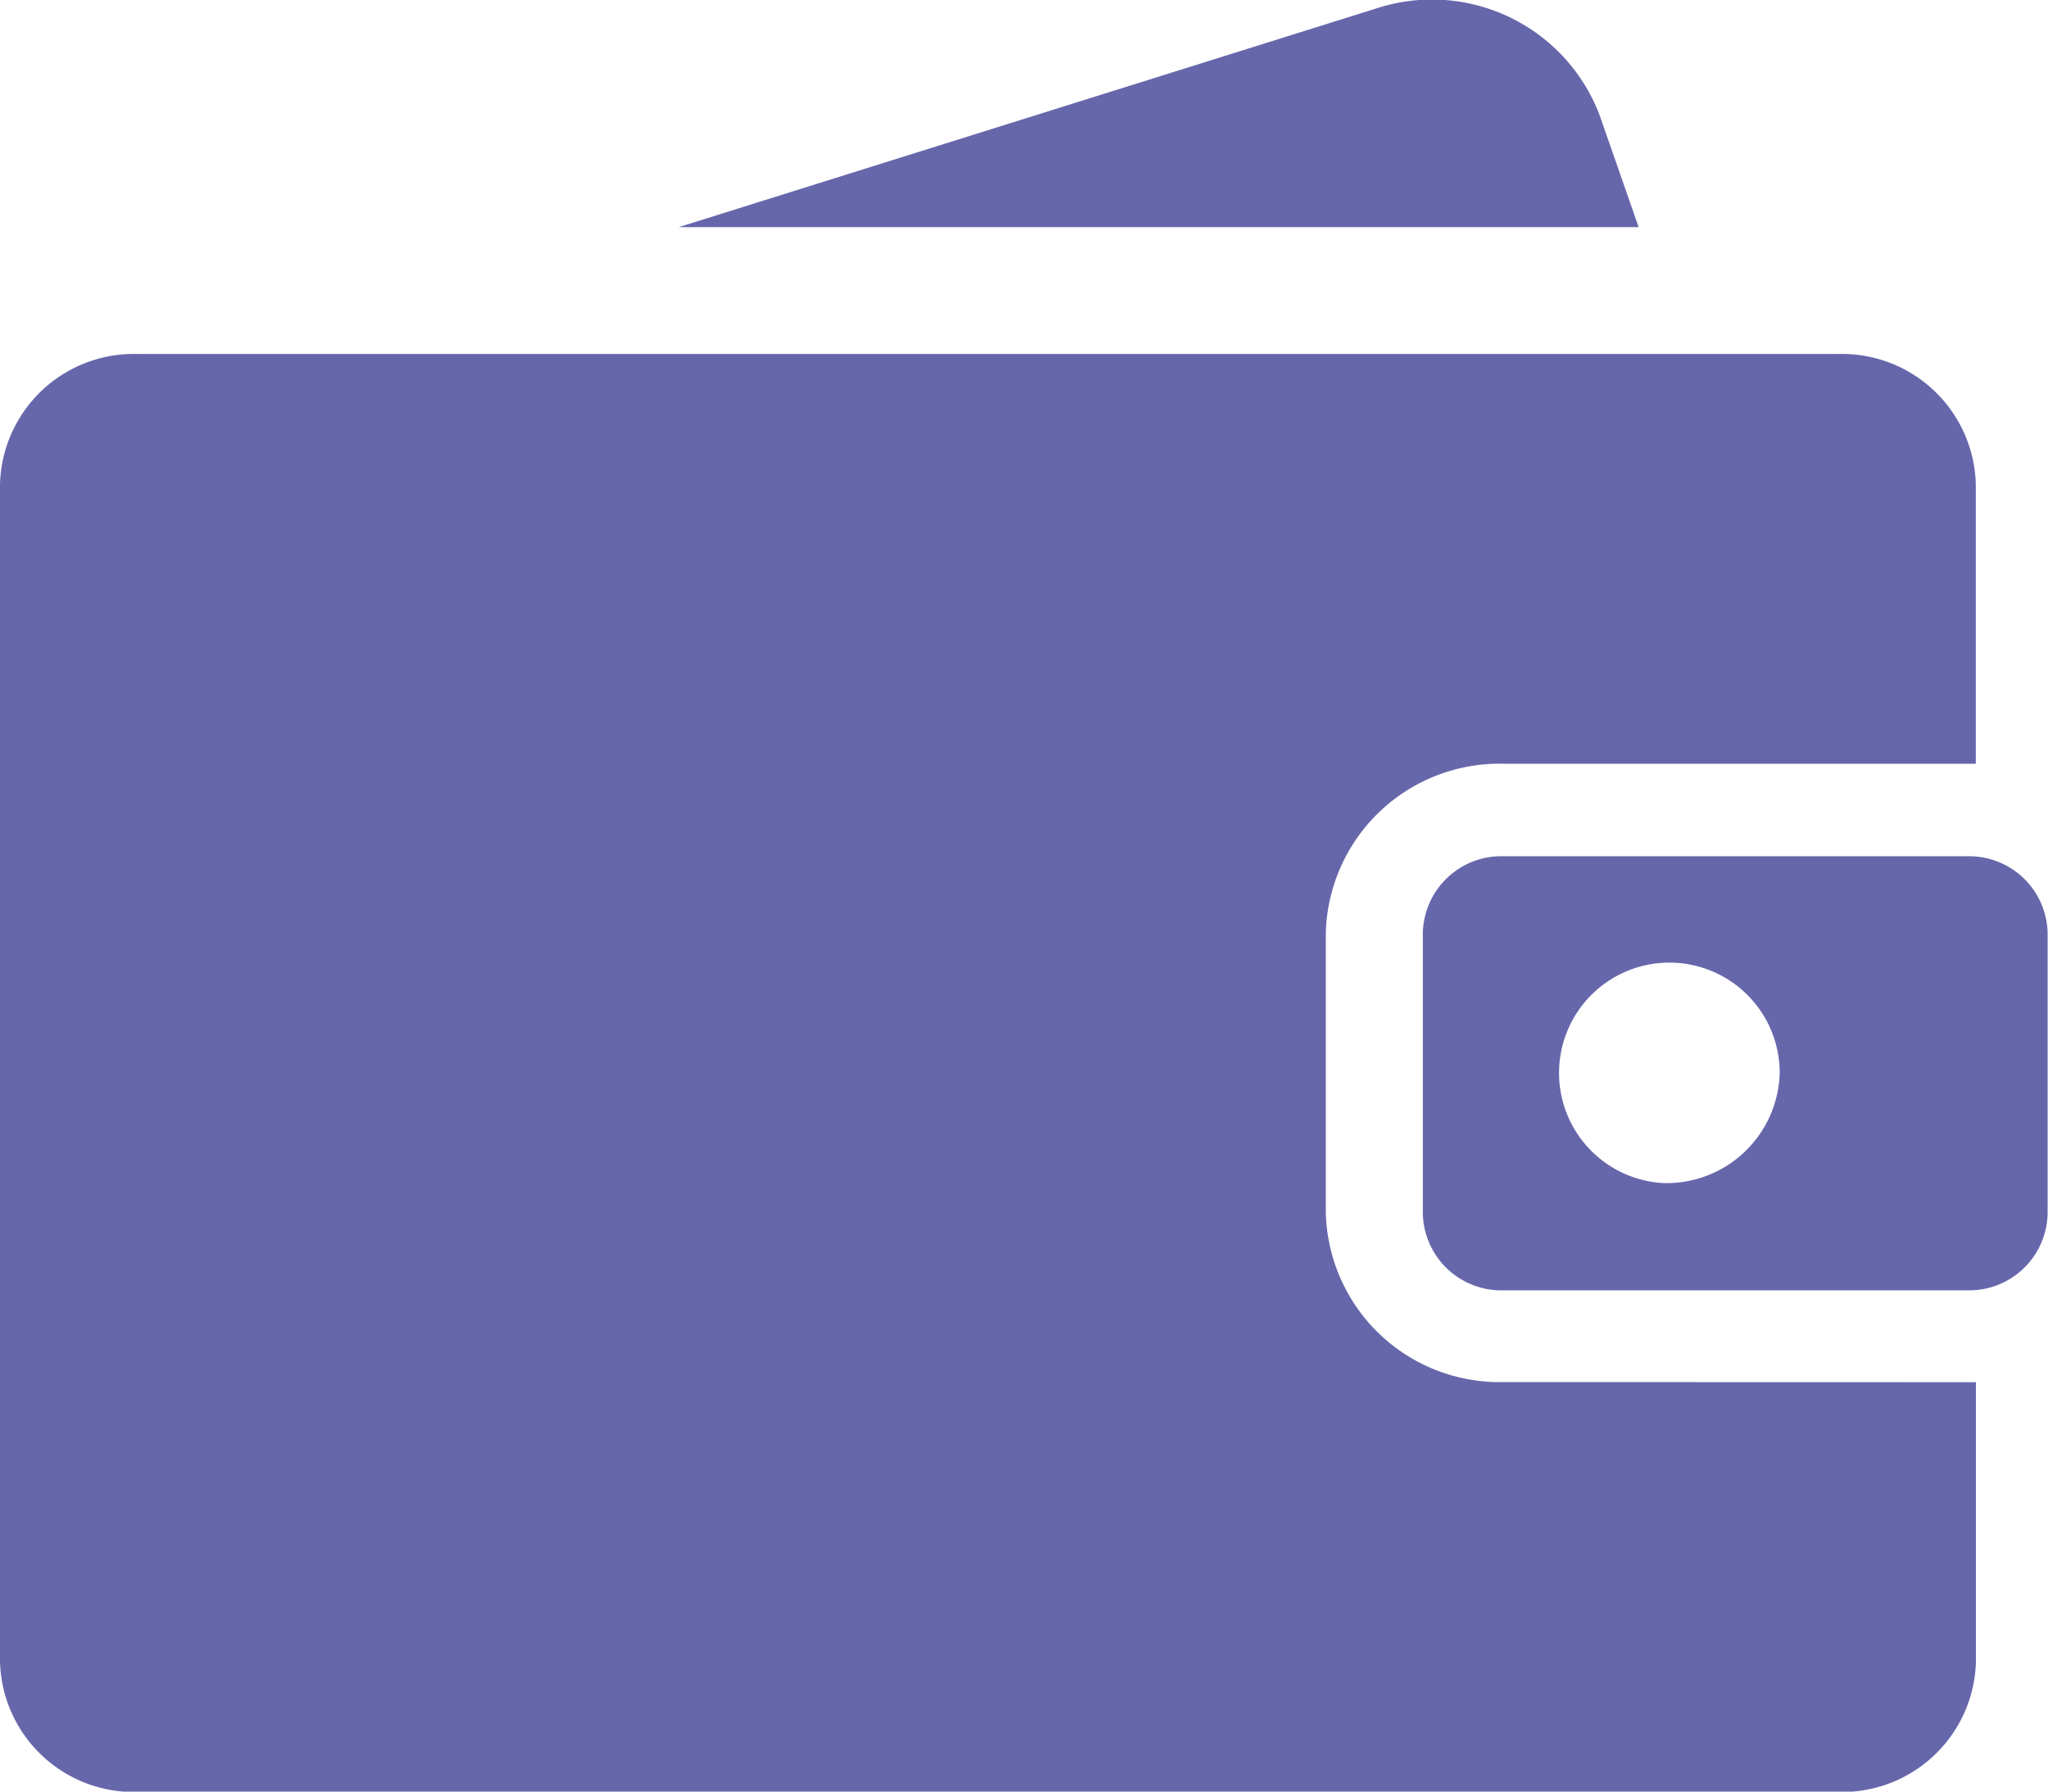 <svg xmlns="http://www.w3.org/2000/svg" width="16" height="14" viewBox="0 0 16 14">
  <g id="XMLID_830_" transform="translate(0 -17.969)">
    <g id="Group_24142" data-name="Group 24142" transform="translate(0 17.969)">
      <g id="Group_24141" data-name="Group 24141" transform="translate(0 0)">
        <path id="Path_43307" data-name="Path 43307" d="M11.748,109.524h0a1.358,1.358,0,0,1-1.39-1.32v-2.192a1.358,1.358,0,0,1,1.39-1.32h3.623l.065,0v-2.184a1.046,1.046,0,0,0-1.072-1.018H1.072A1.046,1.046,0,0,0,0,102.509v9.2a1.046,1.046,0,0,0,1.072,1.018H14.365a1.046,1.046,0,0,0,1.072-1.018v-2.184l-.065,0Z" transform="translate(0 -98.724)" fill="#6667ab"/>
        <path id="Path_43308" data-name="Path 43308" d="M322.927,219.925H319.3a.613.613,0,0,0-.629.6v2.192a.613.613,0,0,0,.629.6h3.623a.613.613,0,0,0,.629-.6v-2.192A.613.613,0,0,0,322.927,219.925Zm-2.375,2.554a.862.862,0,1,1,.907-.861A.885.885,0,0,1,320.552,222.479Z" transform="translate(-307.555 -213.234)" fill="#6667ab"/>
        <path id="Path_43309" data-name="Path 43309" d="M159.154,18.872a1.4,1.4,0,0,0-1.749-.836l-5.447,1.708h7.5Z" transform="translate(-146.656 -17.969)" fill="#6667ab"/>
      </g>
    </g>
  </g>
</svg>
